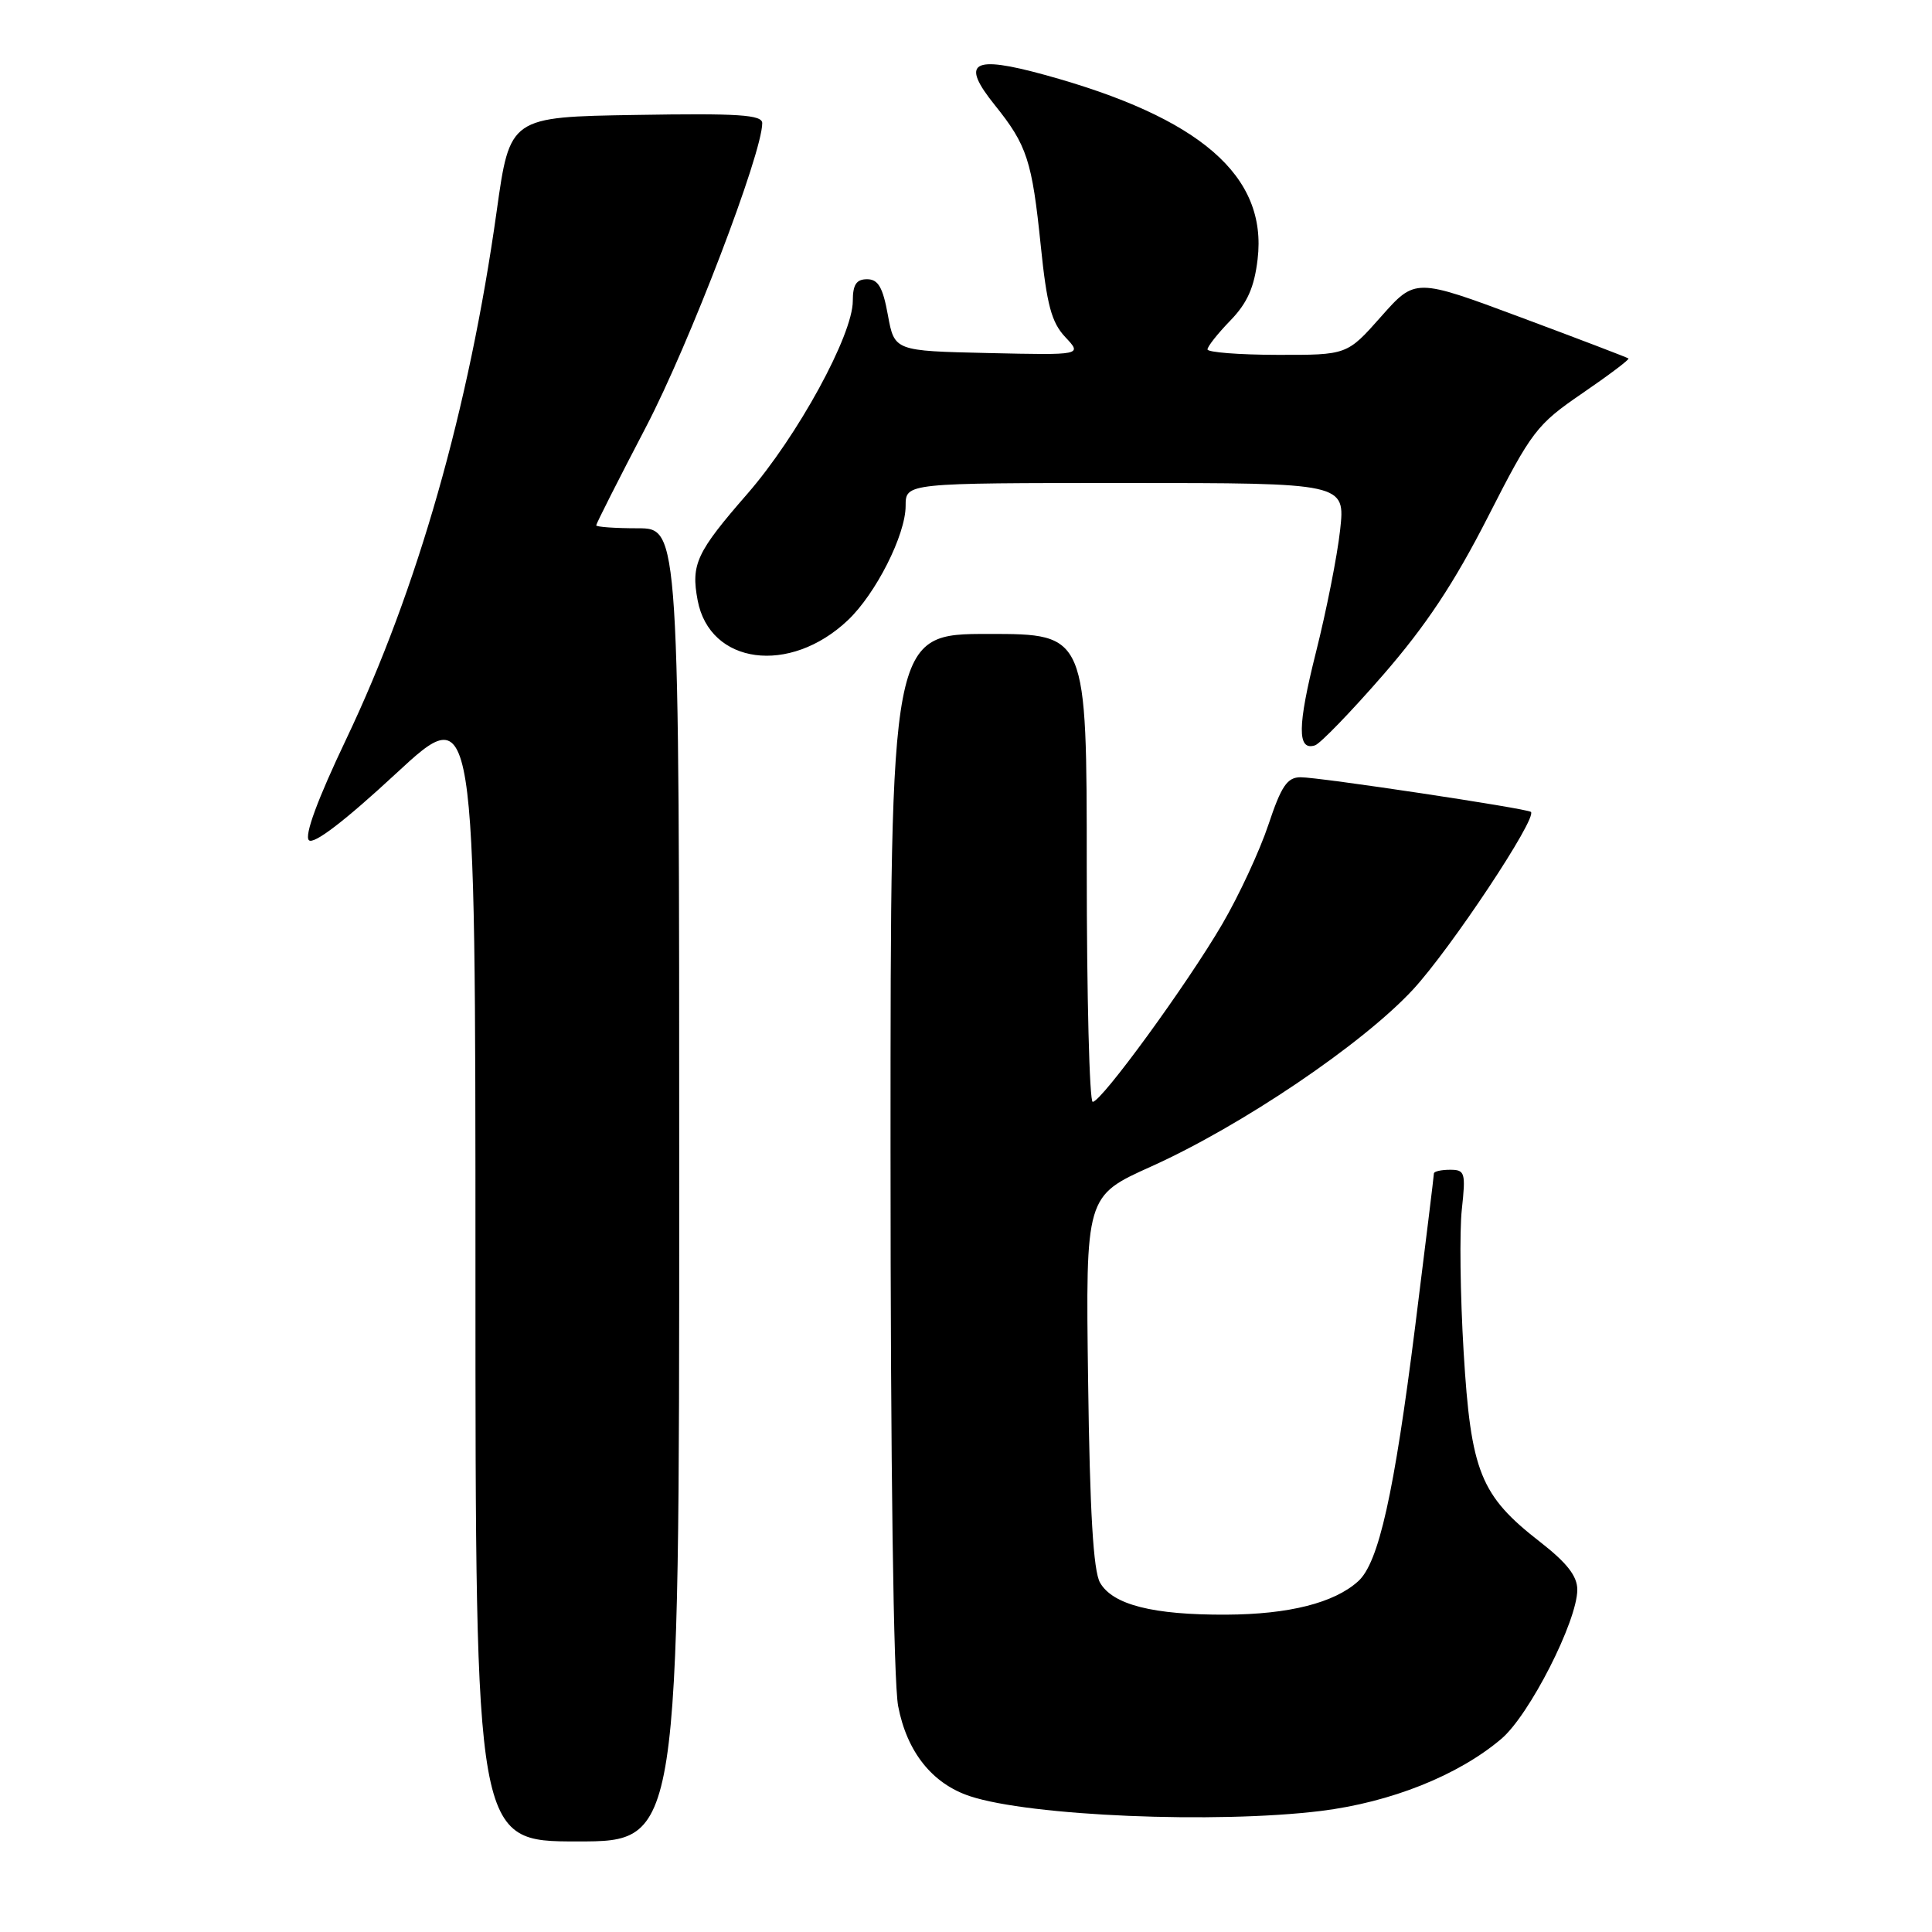 <?xml version="1.0" encoding="UTF-8" standalone="no"?>
<!DOCTYPE svg PUBLIC "-//W3C//DTD SVG 1.1//EN" "http://www.w3.org/Graphics/SVG/1.1/DTD/svg11.dtd" >
<svg xmlns="http://www.w3.org/2000/svg" xmlns:xlink="http://www.w3.org/1999/xlink" version="1.1" viewBox="0 0 256 256">
 <g >
 <path fill="currentColor"
d=" M 90.00 157.00 C 90.00 70.00 90.00 70.00 84.50 70.00 C 81.47 70.00 79.00 69.82 79.00 69.61 C 79.00 69.39 81.97 63.52 85.61 56.55 C 91.34 45.57 101.00 20.32 101.00 16.32 C 101.00 15.21 97.87 15.00 84.28 15.23 C 67.56 15.50 67.56 15.50 65.81 28.00 C 62.15 54.13 55.33 78.07 45.88 97.93 C 42.07 105.93 40.31 110.71 40.93 111.33 C 41.55 111.95 45.66 108.81 52.45 102.52 C 63.00 92.75 63.00 92.75 63.00 168.38 C 63.00 244.00 63.00 244.00 76.50 244.00 C 90.00 244.00 90.00 244.00 90.00 157.00 Z  M 175.03 239.96 C 184.29 238.81 193.21 235.26 198.92 230.42 C 202.64 227.29 209.00 214.79 209.00 210.64 C 209.00 208.84 207.63 207.09 204.08 204.32 C 196.15 198.16 194.90 195.05 193.94 179.15 C 193.49 171.64 193.38 163.14 193.70 160.25 C 194.23 155.37 194.12 155.00 192.14 155.00 C 190.96 155.00 190.00 155.22 190.00 155.49 C 190.00 155.76 188.88 164.87 187.52 175.74 C 184.73 197.90 182.69 207.07 179.97 209.52 C 176.81 212.39 170.80 213.91 162.50 213.95 C 152.78 214.00 147.44 212.64 145.76 209.71 C 144.87 208.14 144.41 200.36 144.18 182.99 C 143.85 158.48 143.85 158.48 152.51 154.58 C 164.51 149.18 180.53 138.35 187.22 131.13 C 192.21 125.74 203.76 108.34 202.85 107.58 C 202.31 107.12 174.78 102.98 172.33 102.99 C 170.56 103.00 169.78 104.15 168.07 109.28 C 166.92 112.73 164.17 118.66 161.96 122.44 C 157.28 130.45 145.95 146.00 144.79 146.00 C 144.36 146.00 144.00 132.05 144.00 115.00 C 144.00 84.00 144.00 84.00 131.00 84.00 C 118.00 84.00 118.00 84.00 118.00 152.36 C 118.00 194.38 118.39 222.79 119.01 226.07 C 120.17 232.14 123.53 236.36 128.54 238.01 C 136.50 240.64 161.12 241.67 175.03 239.96 Z  M 183.27 89.43 C 188.96 82.88 192.67 77.29 197.16 68.49 C 202.96 57.11 203.61 56.26 209.67 52.11 C 213.19 49.70 215.94 47.63 215.78 47.50 C 215.63 47.37 209.21 44.92 201.51 42.05 C 187.53 36.84 187.53 36.84 183.01 41.94 C 178.50 47.04 178.50 47.04 169.25 47.02 C 164.16 47.01 160.00 46.68 160.00 46.30 C 160.00 45.91 161.36 44.19 163.03 42.47 C 165.28 40.15 166.20 38.07 166.64 34.35 C 167.95 23.30 159.03 15.57 138.43 9.92 C 128.79 7.27 127.23 8.22 131.82 13.93 C 136.09 19.24 136.75 21.27 137.91 32.59 C 138.71 40.41 139.33 42.72 141.15 44.66 C 143.41 47.06 143.41 47.06 130.96 46.78 C 118.52 46.50 118.52 46.50 117.65 41.75 C 116.98 38.06 116.36 37.00 114.89 37.00 C 113.47 37.00 113.00 37.72 113.00 39.88 C 113.00 44.40 105.67 57.80 99.05 65.41 C 92.28 73.18 91.54 74.76 92.44 79.54 C 94.04 88.06 104.64 89.47 112.34 82.19 C 116.05 78.68 120.00 70.87 120.00 67.03 C 120.00 64.00 120.00 64.00 149.13 64.00 C 178.26 64.00 178.26 64.00 177.57 70.25 C 177.19 73.69 175.75 80.95 174.38 86.39 C 171.91 96.23 171.87 99.54 174.25 98.76 C 174.94 98.53 179.00 94.34 183.27 89.43 Z "/>
</g>
</svg>